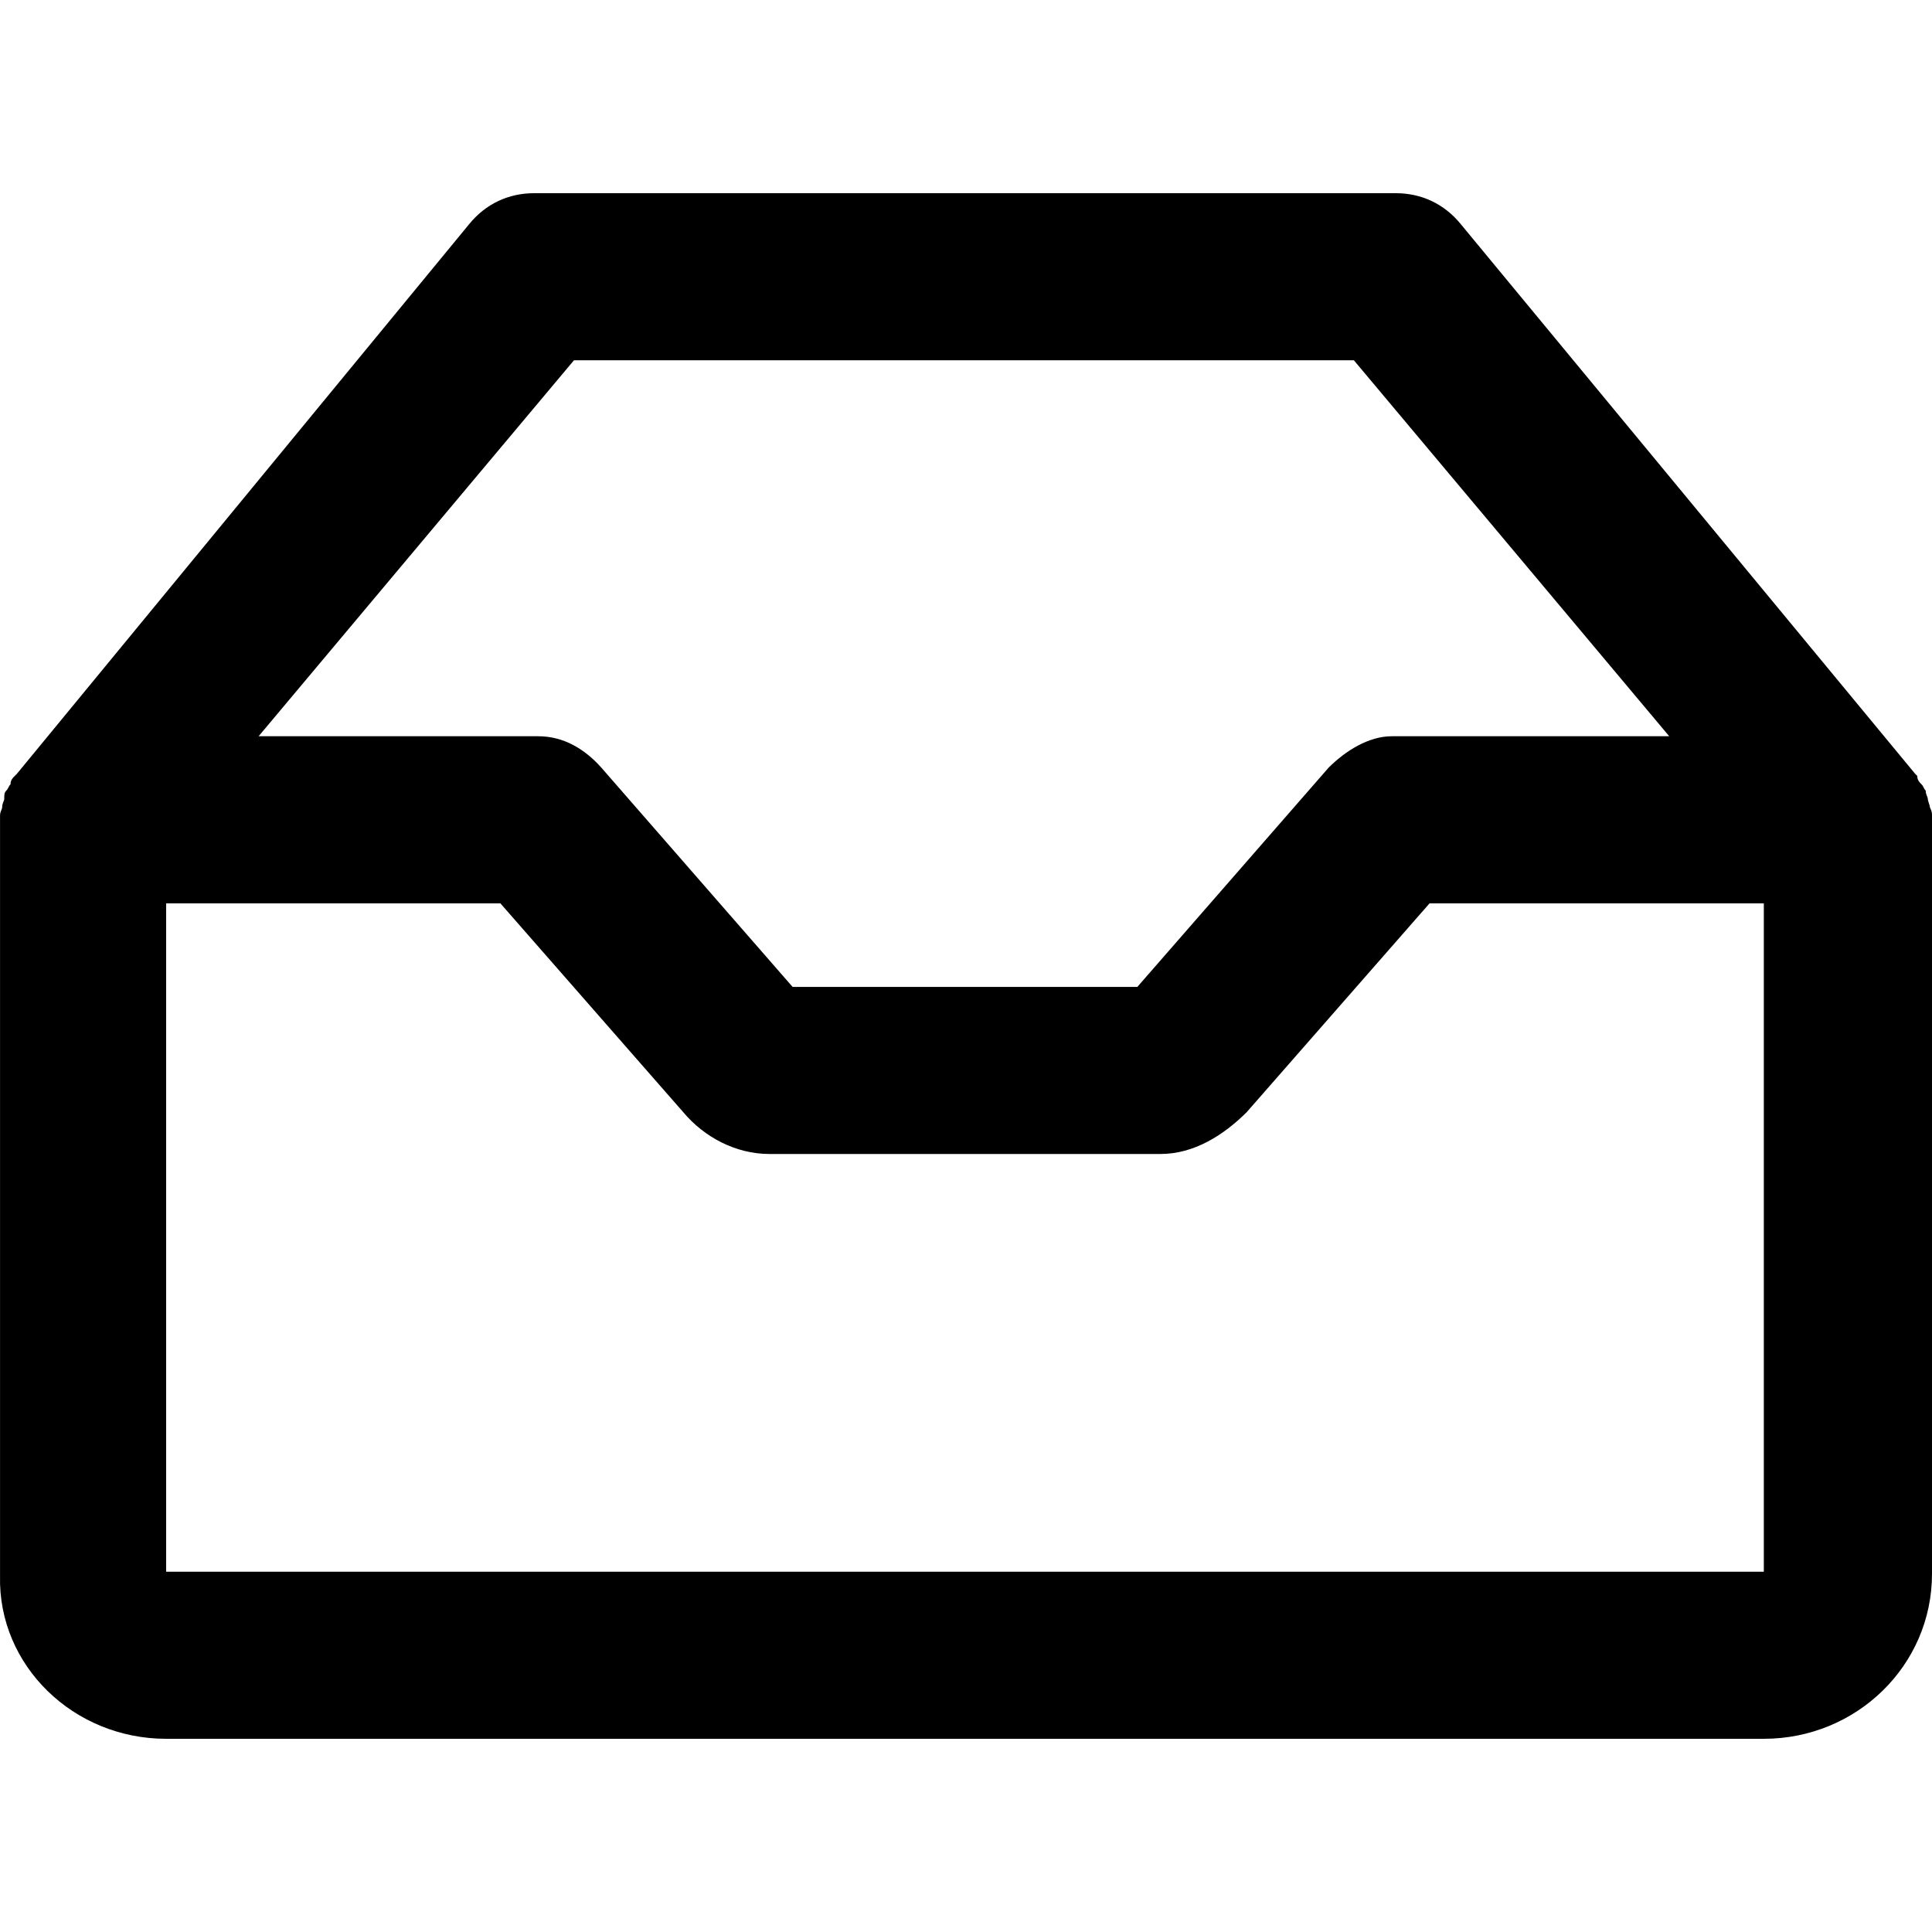 <svg width="150" height="150" viewBox="0 0 150 150" fill="none" xmlns="http://www.w3.org/2000/svg">
<path d="M150 63.973C150 63.811 150 63.486 150 63.324C150 63.162 150 63 149.837 62.676C149.837 62.514 149.674 62.189 149.674 62.027C149.674 61.865 149.51 61.703 149.51 61.378C149.347 61.216 149.347 61.054 149.184 60.892C149.021 60.73 148.857 60.568 148.857 60.243L148.694 60.081L113.439 17.432C112.134 15.811 110.338 15 108.38 15H41.461C39.502 15 37.706 15.811 36.401 17.432L1.309 60.081L1.146 60.243C0.983 60.405 0.819 60.568 0.819 60.892C0.656 61.054 0.656 61.216 0.493 61.378C0.33 61.541 0.33 61.703 0.33 62.027C0.33 62.189 0.167 62.351 0.167 62.676C0.167 62.838 0.003 63 0.003 63.324C0.003 63.486 0.003 63.811 0.003 63.973C0.003 64.135 0.003 64.135 0.003 64.297V122.351C-0.16 129.324 5.716 135 12.898 135H136.943C144.124 135 150 129.324 150 122.189V64.135V63.973ZM44.562 27.973H105.115L129.598 57.162H108.053C106.258 57.162 104.462 58.297 103.157 59.595L88.304 76.622H61.536L46.684 59.595C45.378 58.135 43.746 57.162 41.787 57.162H20.079L44.562 27.973ZM136.943 122.027H12.898V70.135H38.849L53.049 86.351C54.681 88.297 57.129 89.595 59.741 89.595H90.099C92.711 89.595 94.996 88.135 96.791 86.351L110.991 70.135H136.943V122.027Z" fill="currentColor"/>
</svg>
